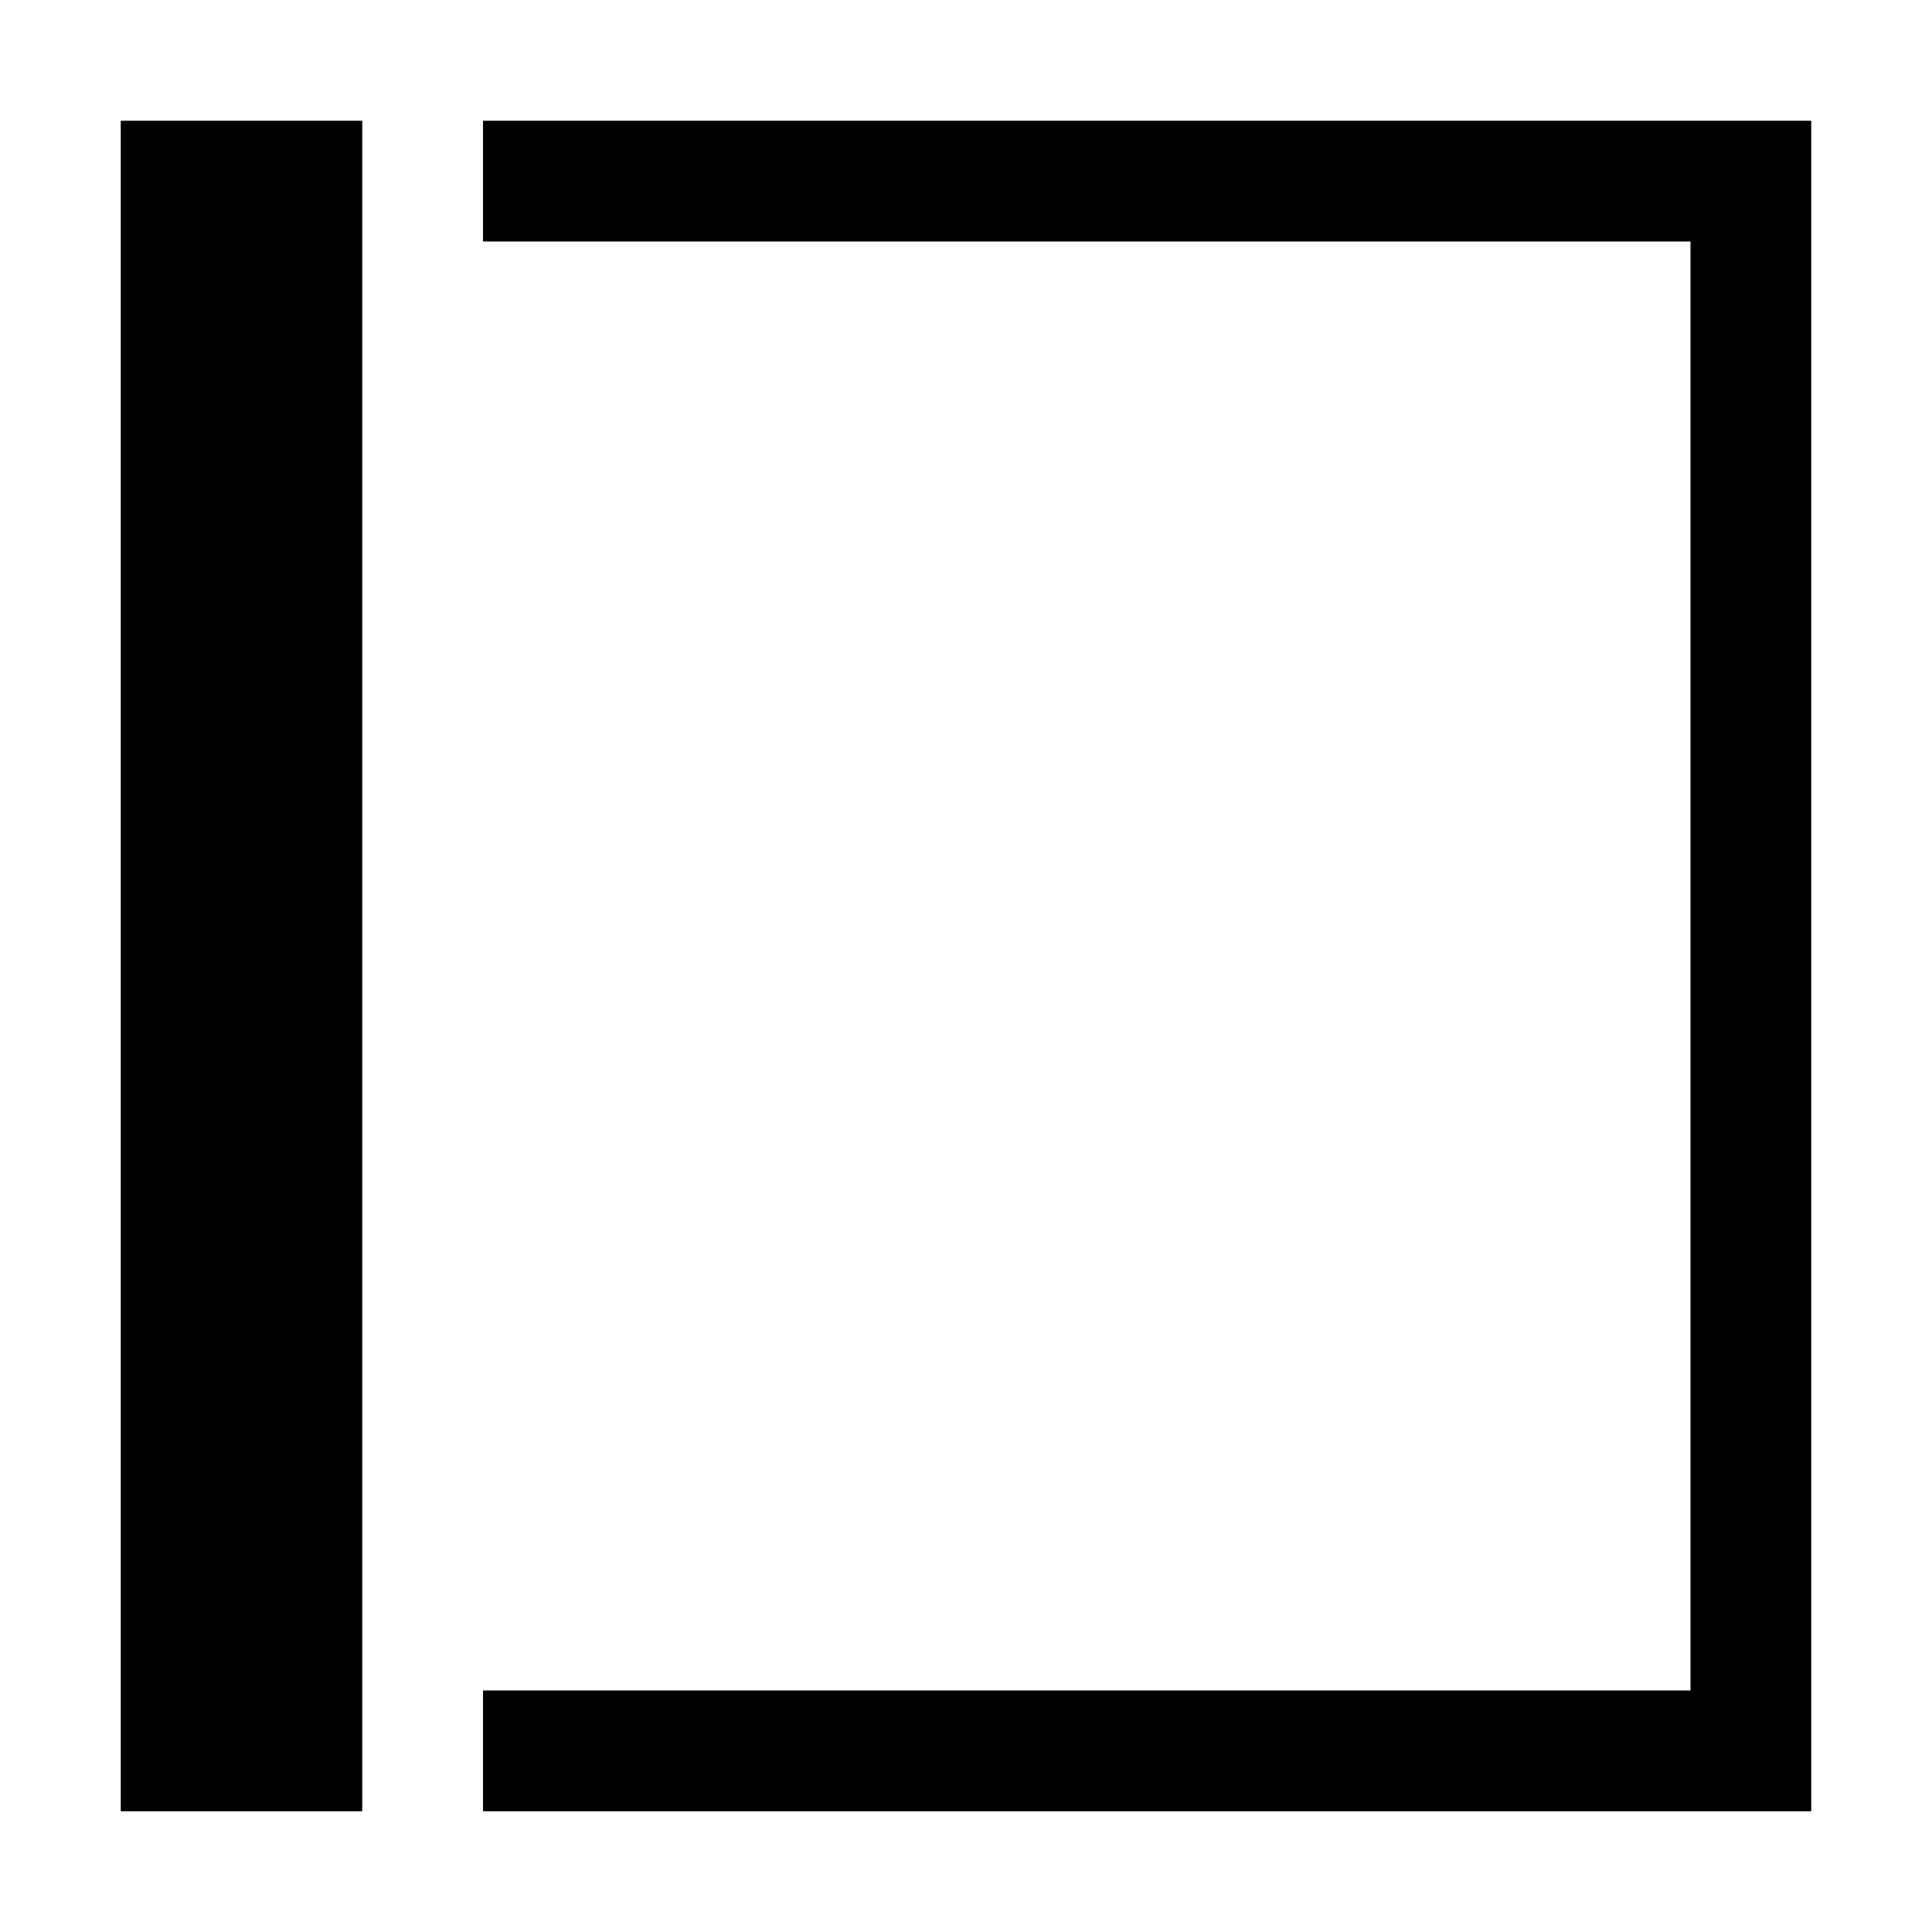 <svg width="16" height="16" viewBox="0 0 16 16" xmlns="http://www.w3.org/2000/svg"><style>@import '../colors.css';</style>
<rect x="1" y="1" width="2" height="14" class="error"/>
<path d="M15 1H4V2H14V14H4V15H15V1Z"/>
</svg>
